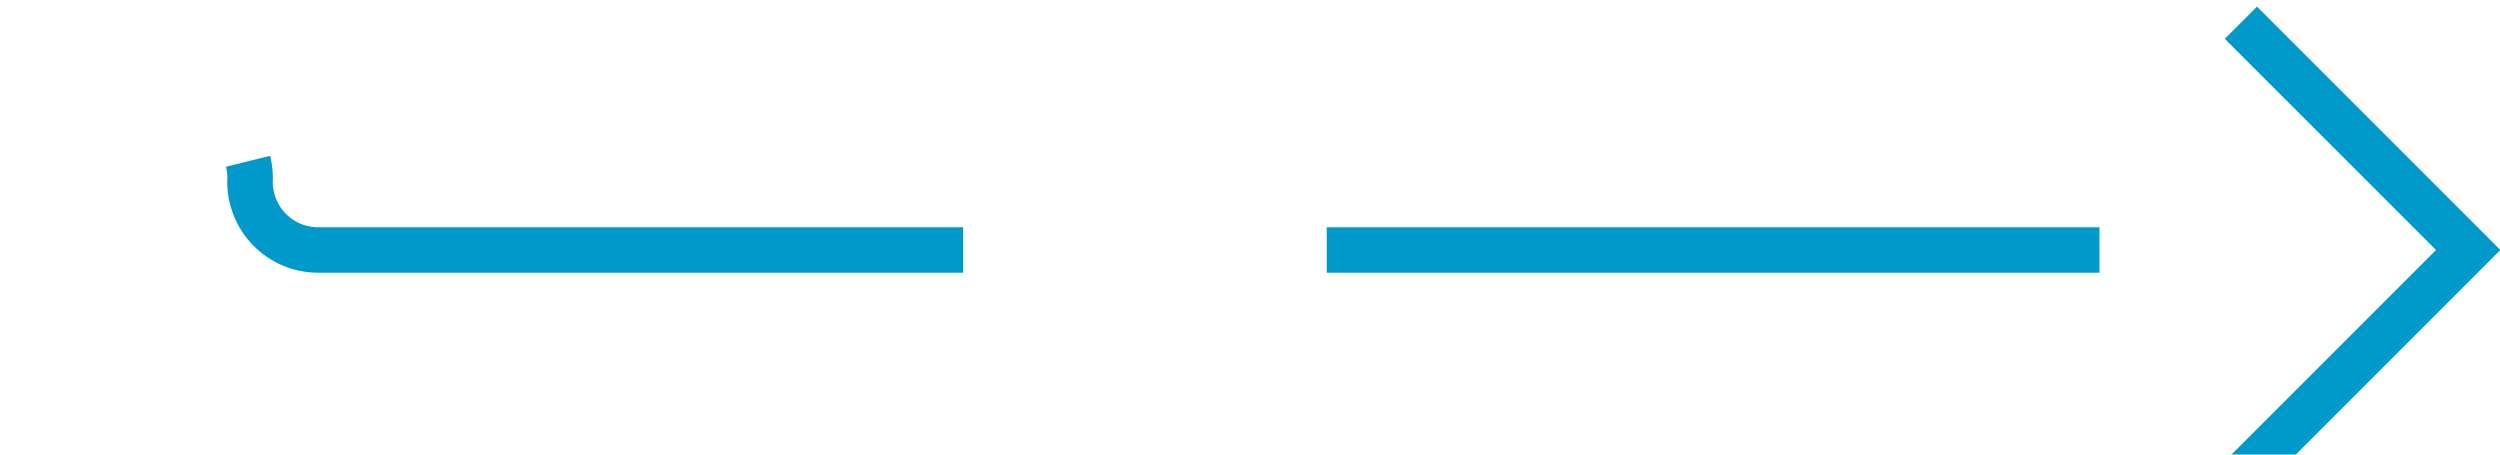 ﻿<?xml version="1.0" encoding="utf-8"?>
<svg version="1.1" xmlns:xlink="http://www.w3.org/1999/xlink" width="55px" height="10px" preserveAspectRatio="xMinYMid meet" viewBox="696 276  55 8" xmlns="http://www.w3.org/2000/svg">
  <path d="M 652 277.5  L 699.5 277.5  A 1.5 1.5 0 0 1 701.5 279 A 1.5 1.5 0 0 0 703 280.5 L 750 280.5  " stroke-width="1" stroke-dasharray="17,8" stroke="#0099cc" fill="none" />
  <path d="M 744.946 275.854  L 749.593 280.5  L 744.946 285.146  L 745.654 285.854  L 750.654 280.854  L 751.007 280.5  L 750.654 280.146  L 745.654 275.146  L 744.946 275.854  Z " fill-rule="nonzero" fill="#0099cc" stroke="none" />
</svg>